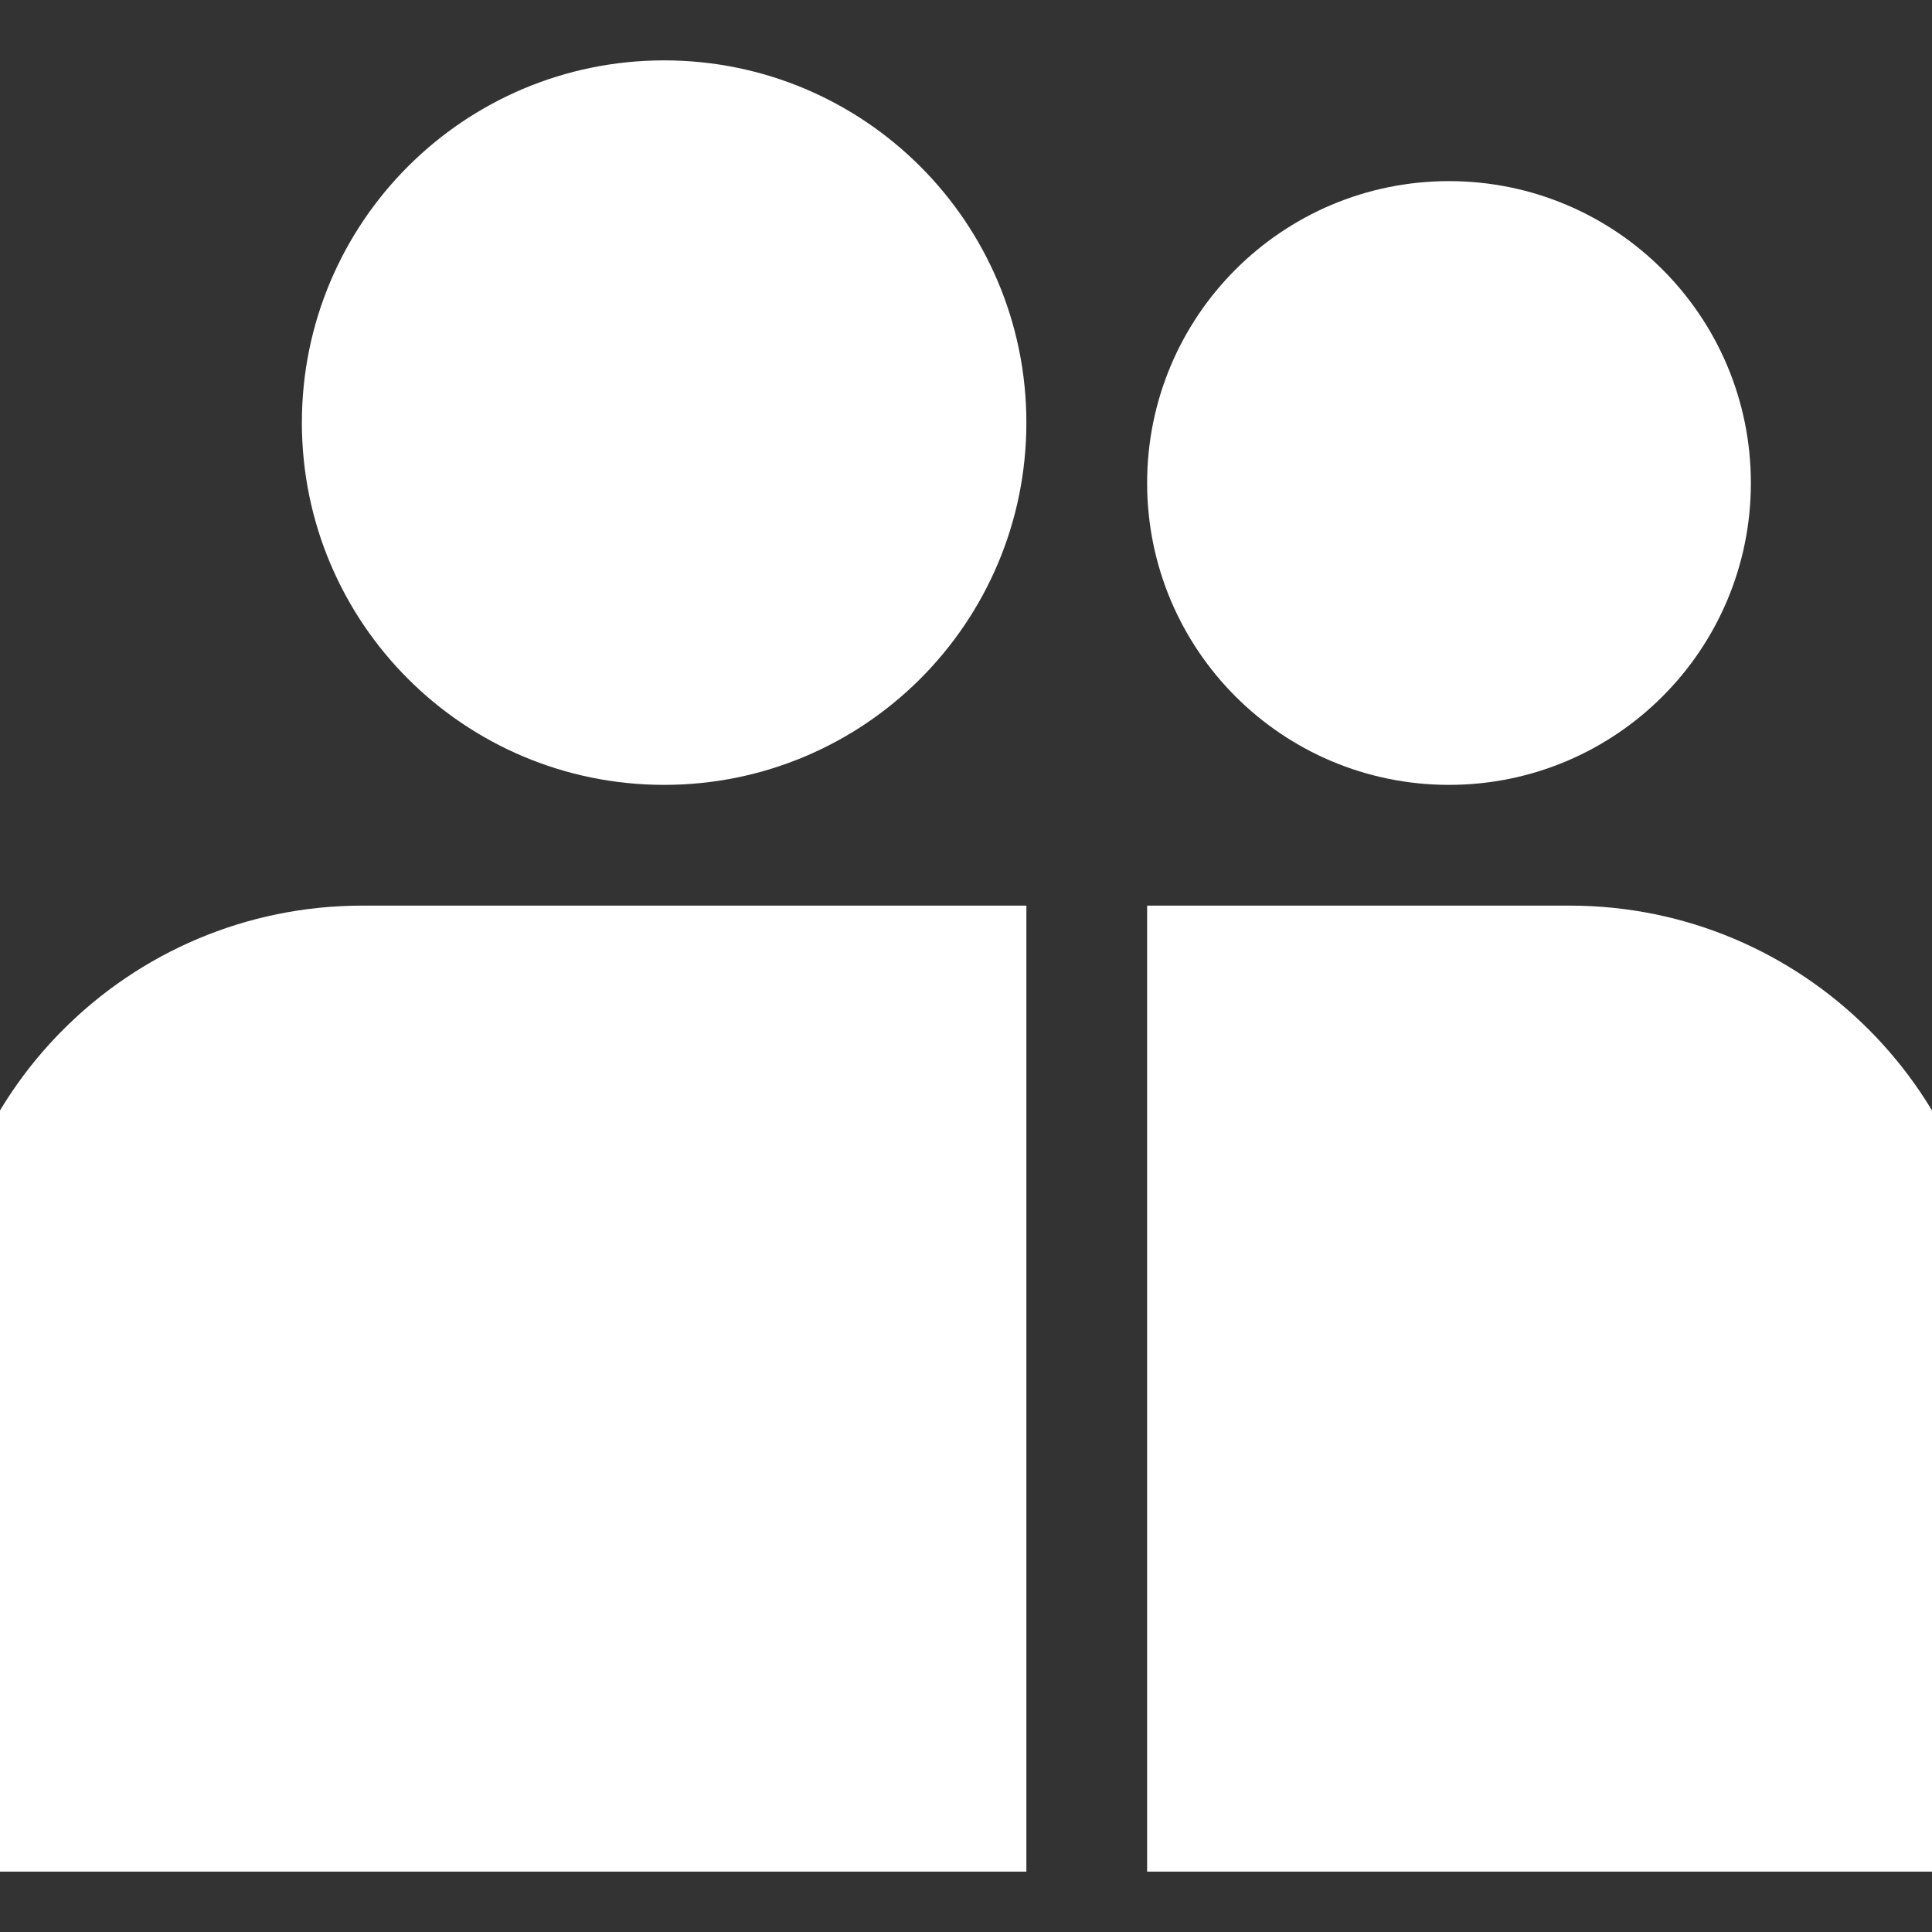 
<svg viewBox="0 0 16 16" fill="none" xmlns="http://www.w3.org/2000/svg" stroke="#ffffff">
  <rect x="0" y="0" width="16" height="16" fill="#333333" stroke="none"/>
  <path d="M8 3.5C8 4.881 6.881 6 5.5 6C4.119 6 3 4.881 3 3.5C3 2.119 4.119 1 5.5 1C6.881 1 8 2.119 8 3.5Z" fill="#ffffff"></path>
  <path d="M3 8C1.343 8 0 9.343 0 11V15H8V8H3Z" fill="#ffffff"></path>
  <path d="M13 8H10V15H16V11C16 9.343 14.657 8 13 8Z" fill="#ffffff"></path>
  <path d="M12 6C13.105 6 14 5.105 14 4C14 2.895 13.105 2 12 2C10.895 2 10 2.895 10 4C10 5.105 10.895 6 12 6Z" fill="#ffffff"></path>
</svg>
